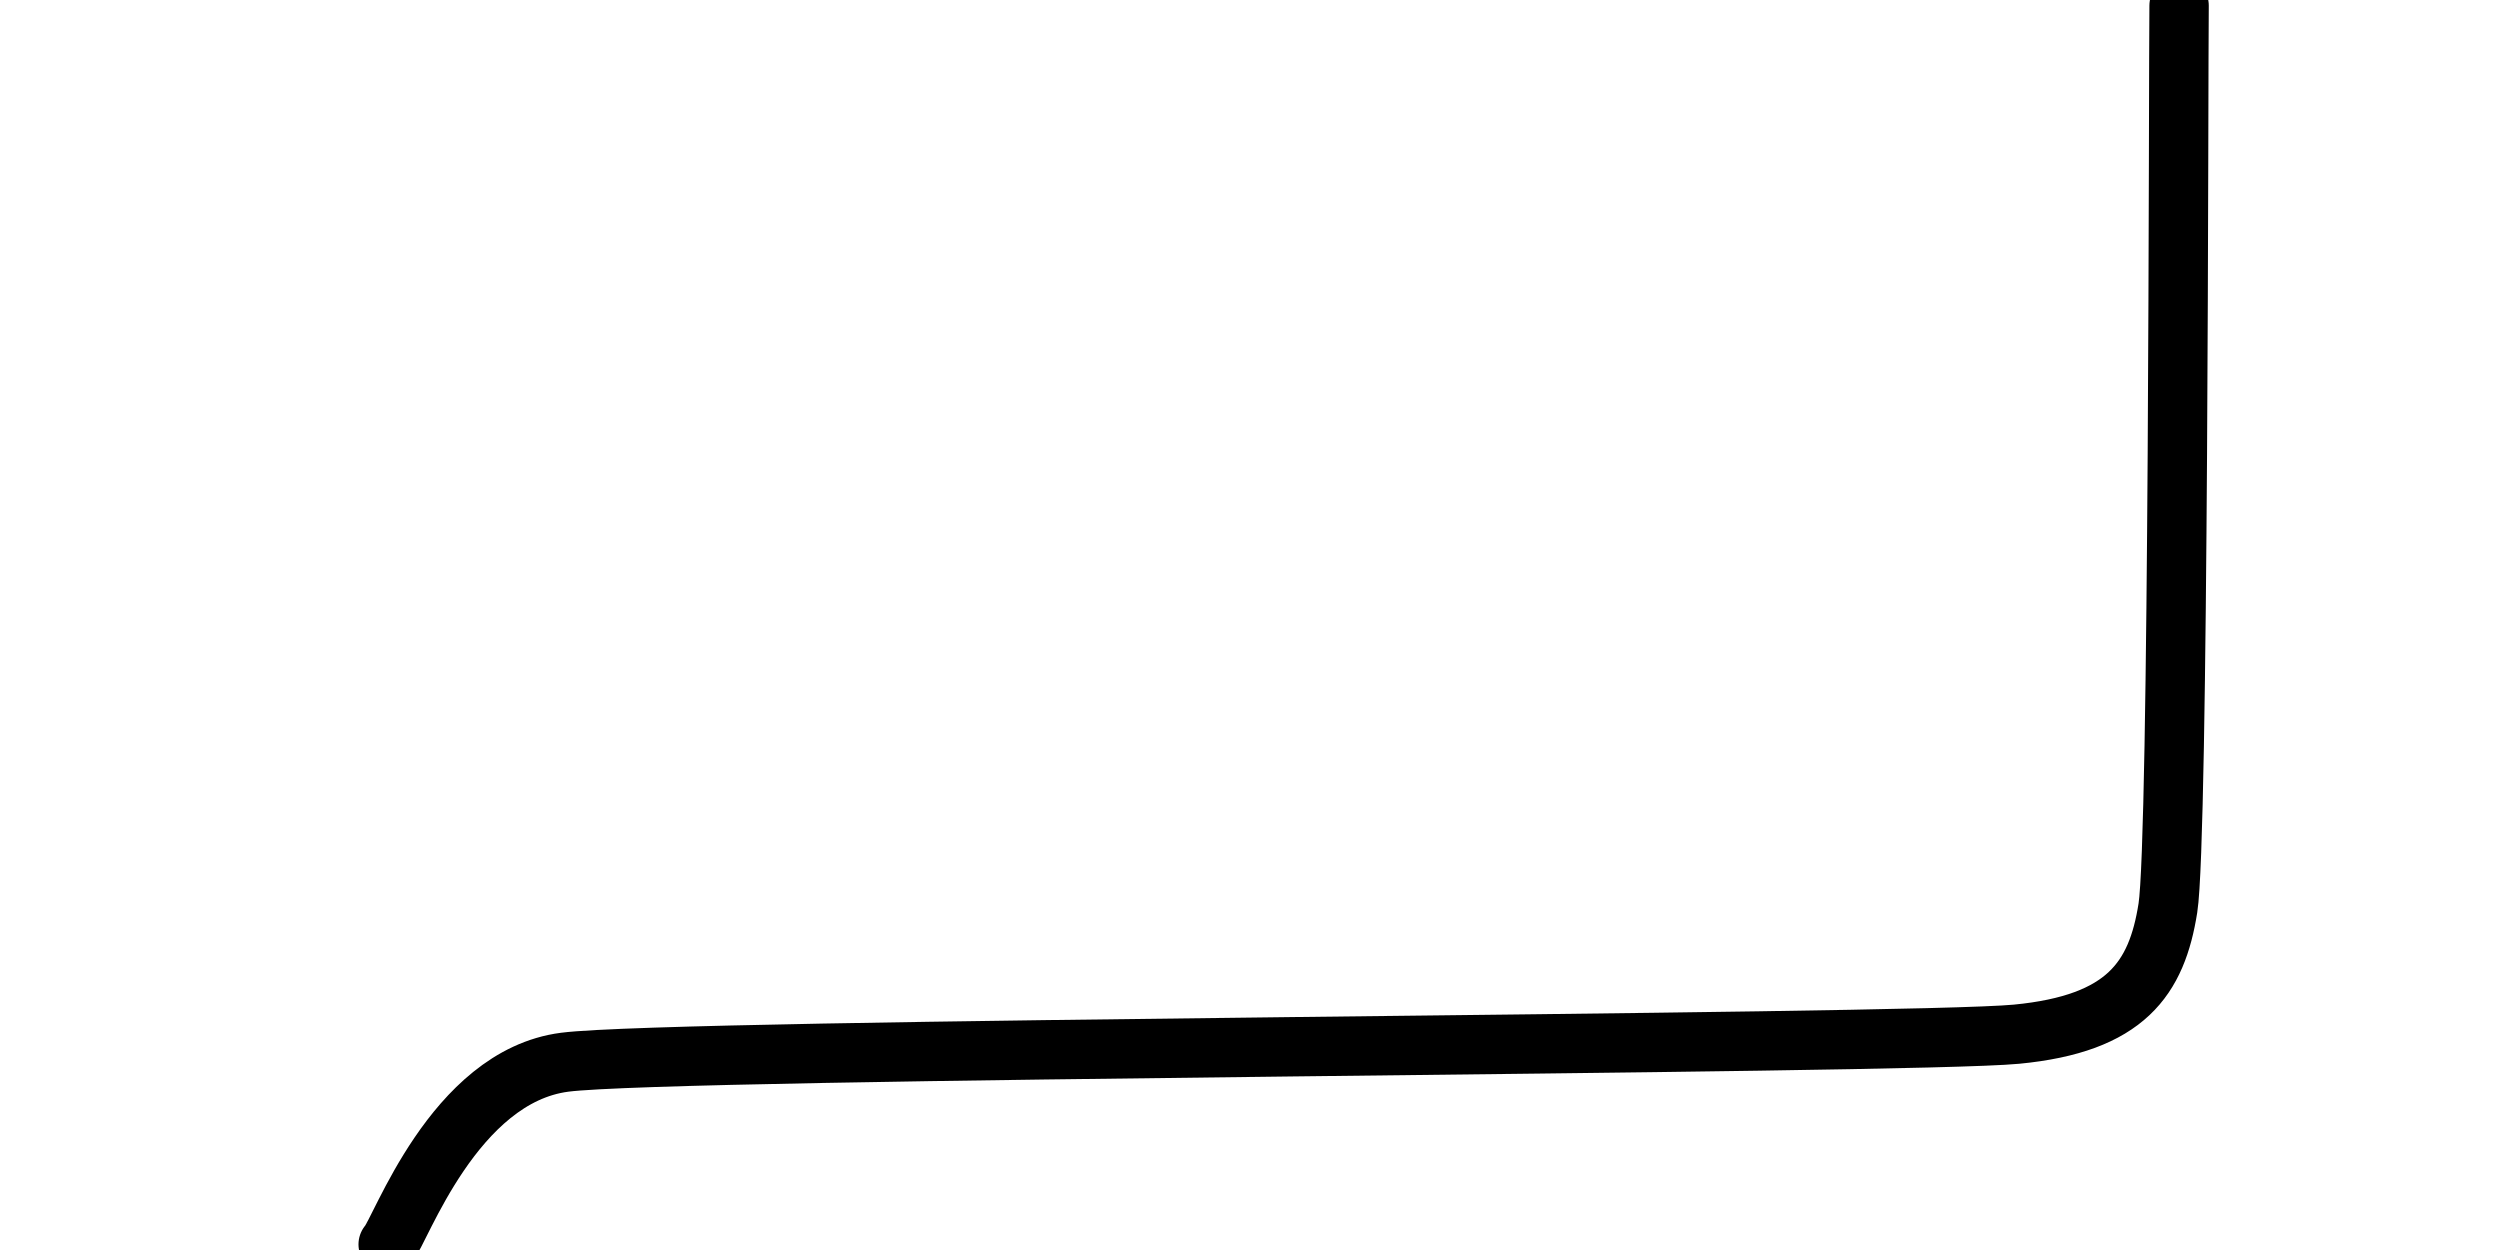 <svg xmlns="http://www.w3.org/2000/svg" version="1.1" xmlns:xlink="http://www.w3.org/1999/xlink" xmlns:svgjs="http://svgjs.dev/svgjs" viewBox="0 0 800 400"><path d="M124.215,398.206C128.076,394.223,145.111,344.507,180.717,339.91C216.324,335.314,610.236,334.312,645.292,330.942C680.347,327.571,690.167,313.075,693.722,290.583C697.277,268.091,697.064,21.528,697.309,1.794" fill="none" stroke-width="19" stroke="hsl(179, 38%, 46%)" stroke-linecap="round" stroke-dasharray="0 0"></path><defs><linearGradient id="SvgjsLinearGradient1003"><stop stop-color="hsl(37, 99%, 67%)" offset="0"></stop><stop stop-color="hsl(316, 73%, 52%)" offset="1"></stop></linearGradient></defs></svg>